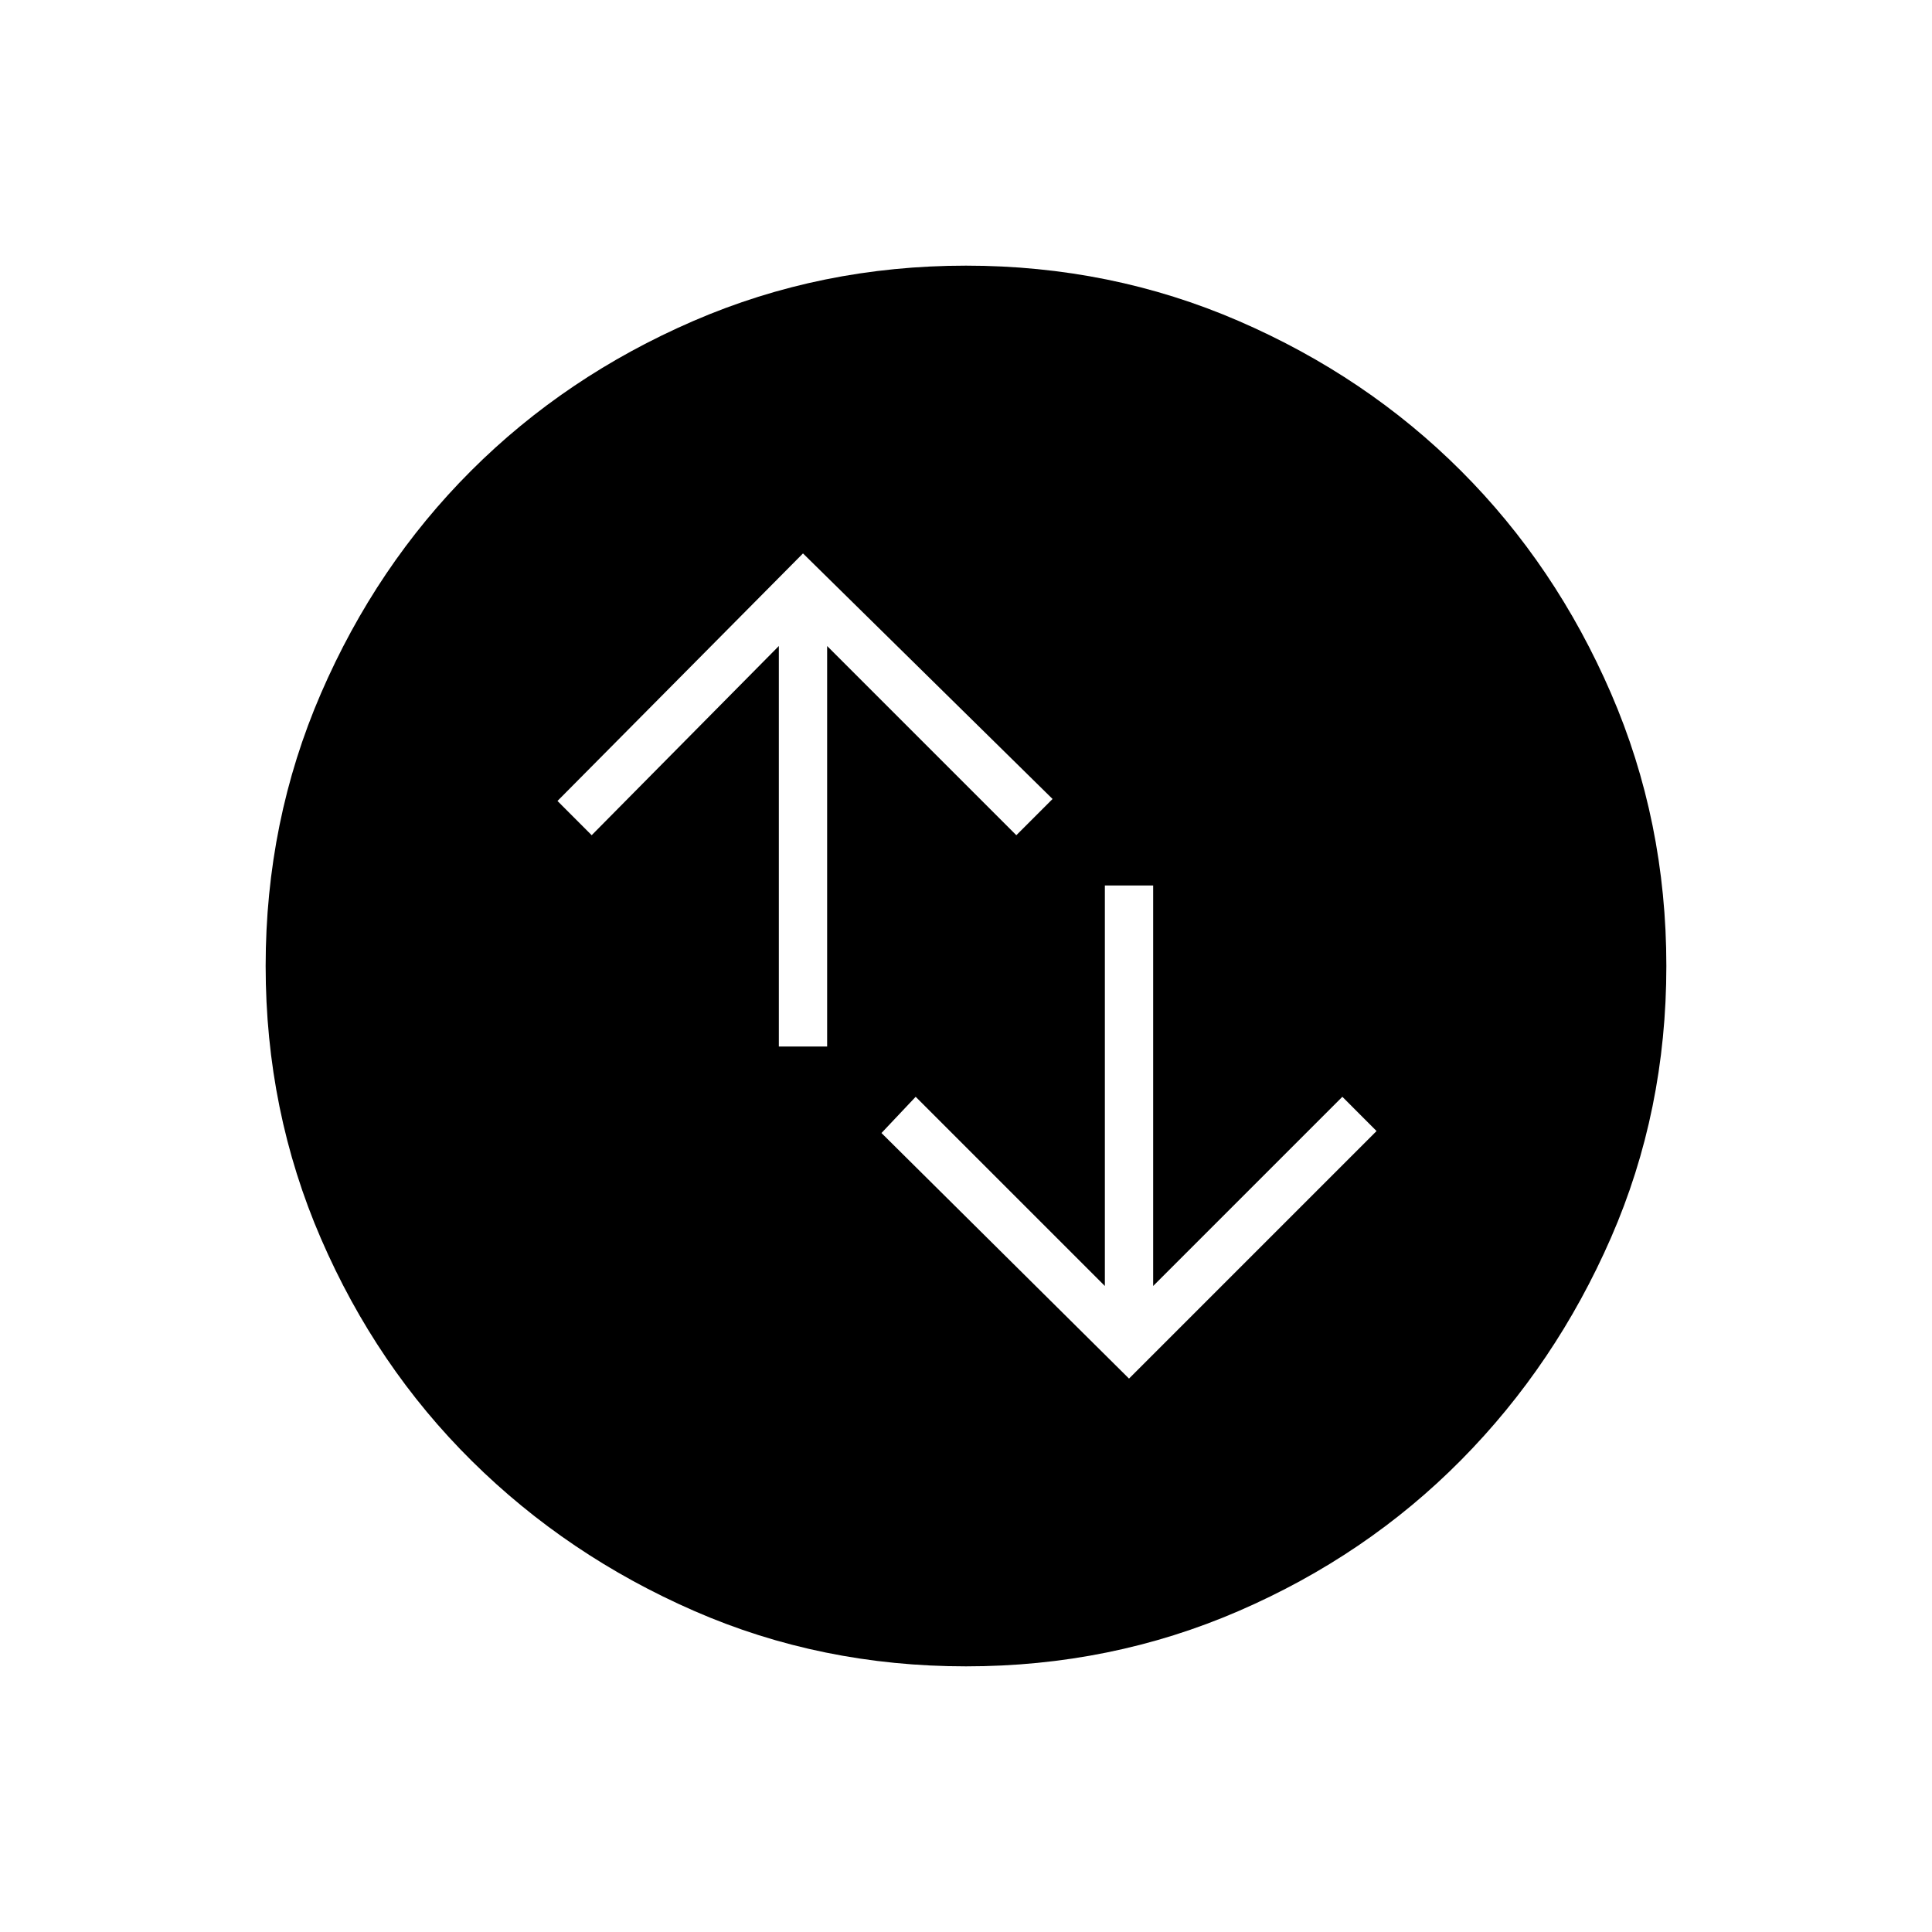 <svg xmlns="http://www.w3.org/2000/svg" height="40" width="40"><path d="m23.375 28.542 5.125-5.125-.708-.709-3.917 3.917v-8.292h-1v8.292l-3.917-3.917-.708.75Zm-7.25-6.875h1v-8.292l3.917 3.917.75-.75-5.167-5.084-5.083 5.125.708.709 3.875-3.917ZM20 34.5q-3 0-5.625-1.146T9.771 30.25q-1.979-1.958-3.125-4.604T5.5 20q0-3 1.146-5.646T9.75 9.75q1.958-1.958 4.604-3.104Q17 5.5 20 5.5t5.646 1.146q2.646 1.146 4.604 3.104 1.958 1.958 3.104 4.604Q34.5 17 34.5 20t-1.146 5.625q-1.146 2.625-3.104 4.604-1.958 1.979-4.604 3.125T20 34.5Z"/></svg>